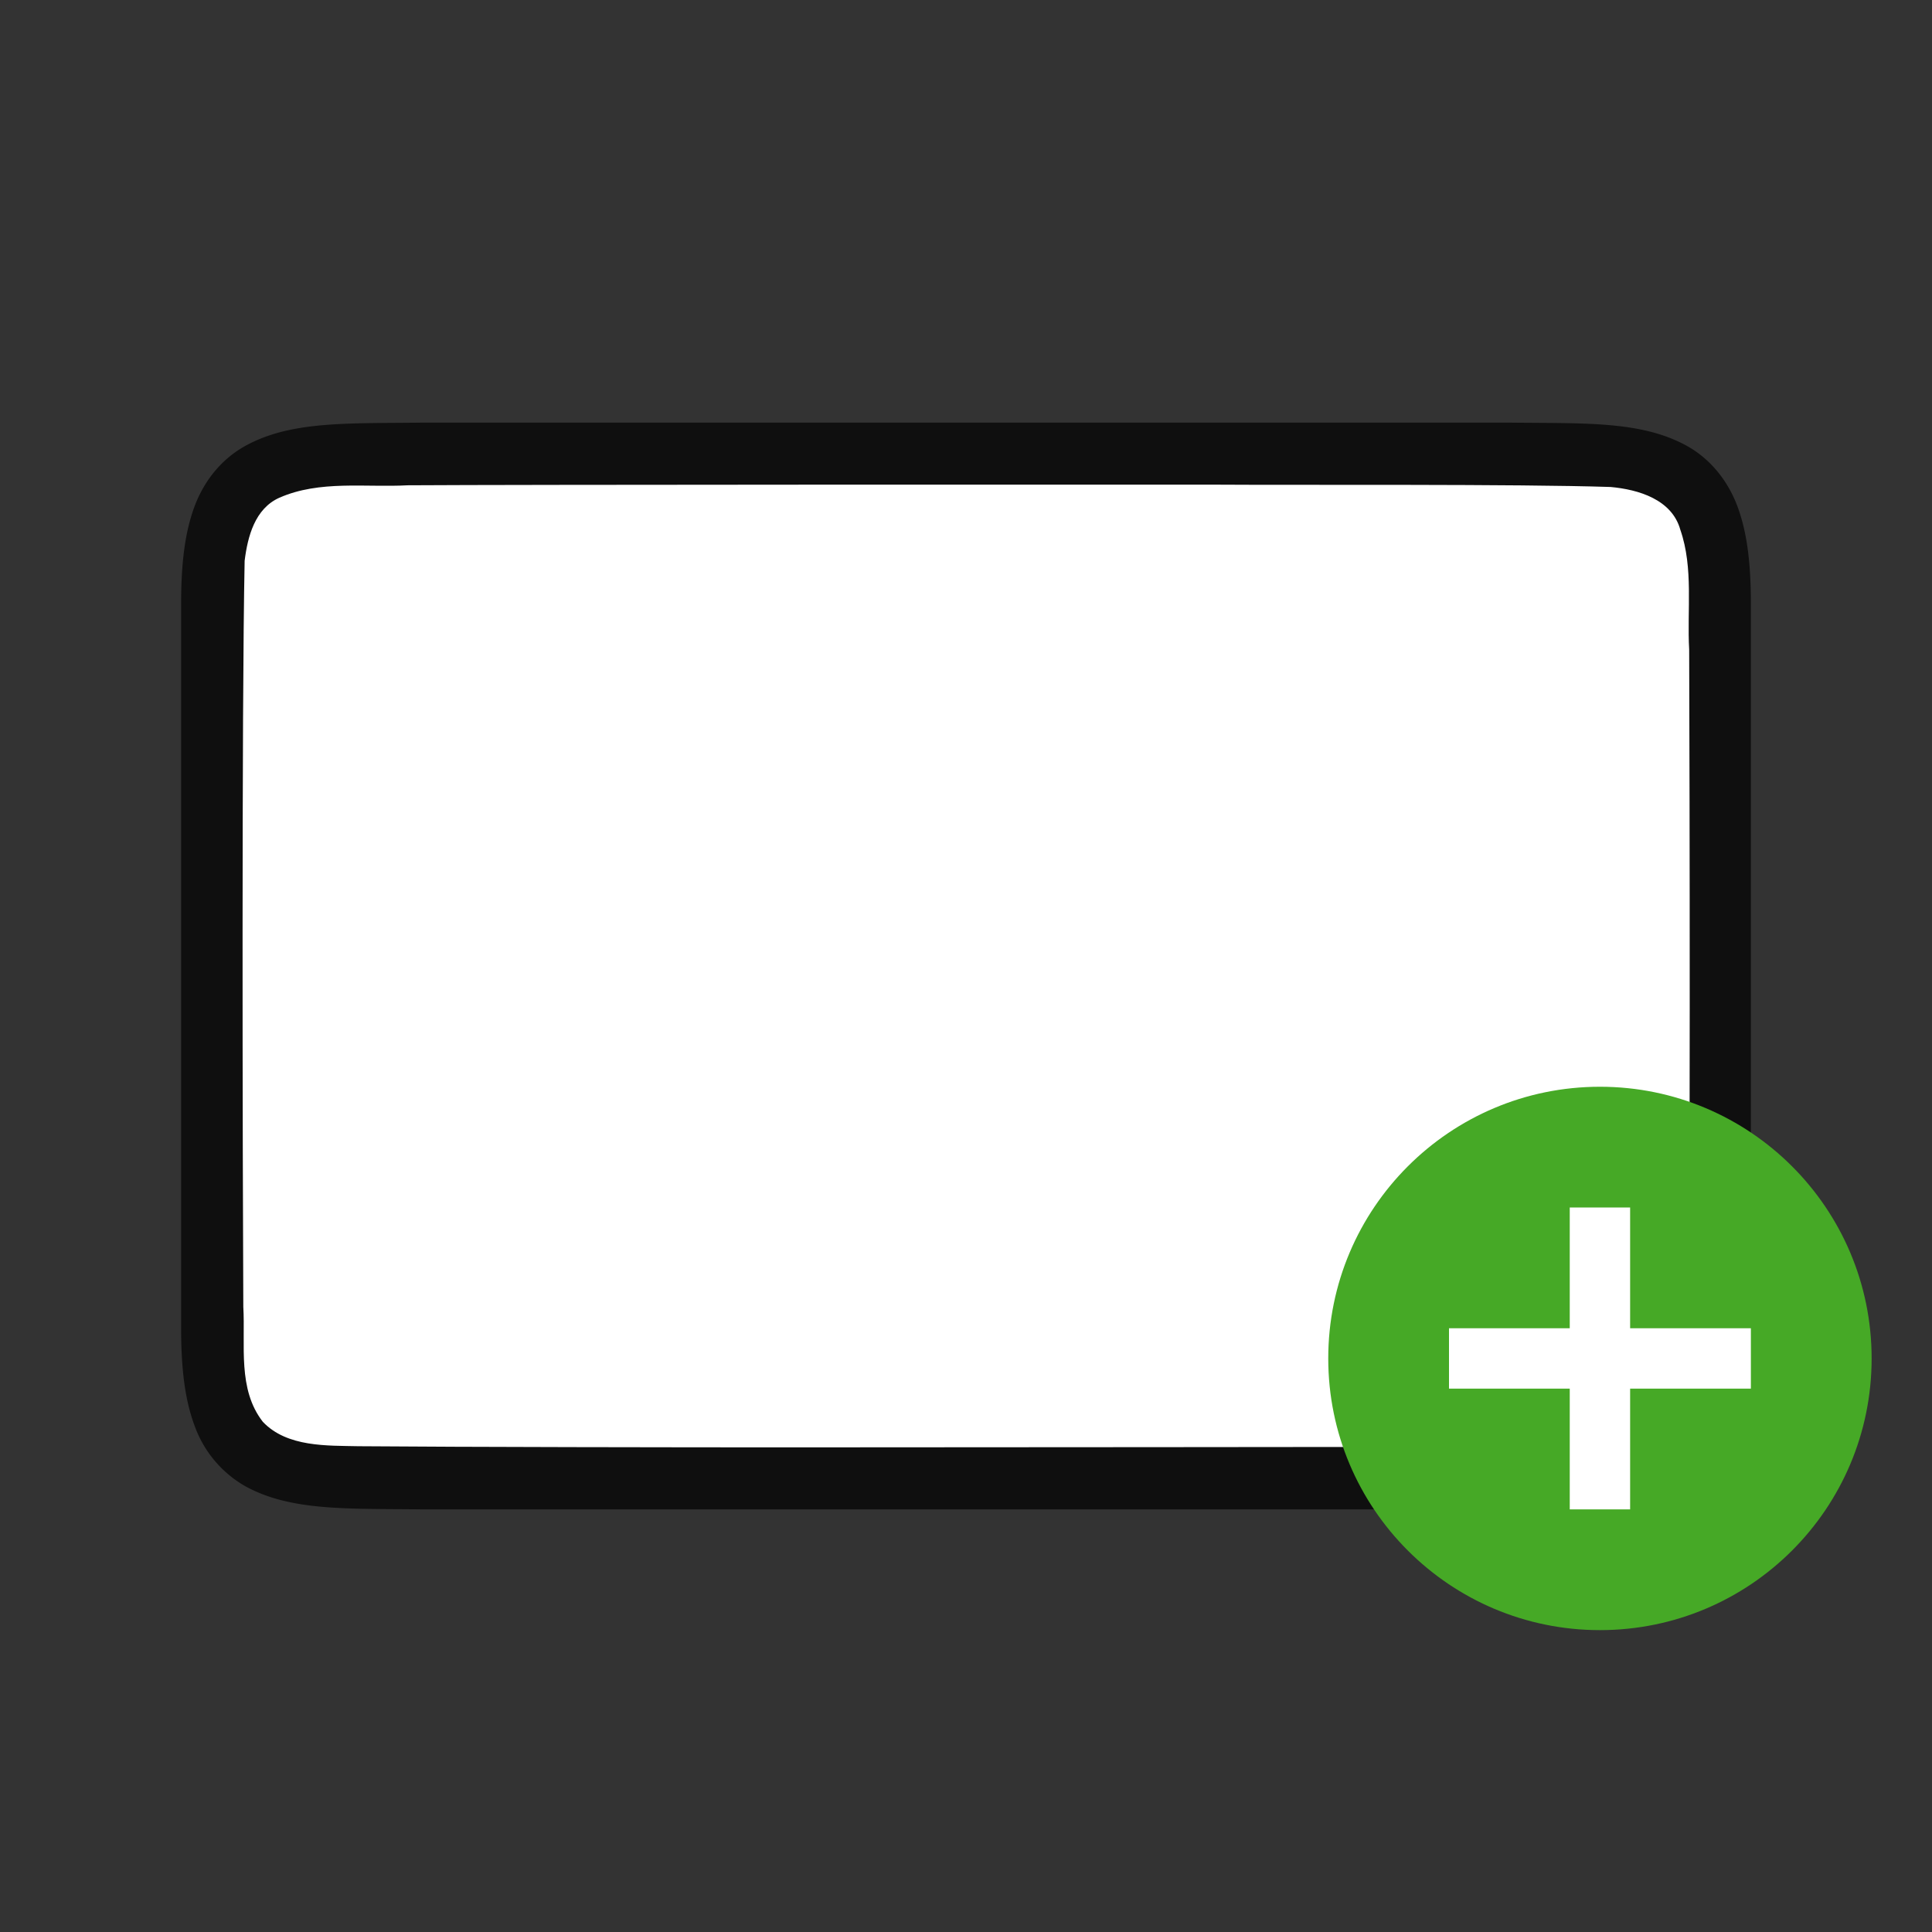 <svg xmlns="http://www.w3.org/2000/svg" viewBox="0 0 32 32"><rect x="0" y="0" width="32" height="32" fill="#333333" stroke="none"/><path d="M25.006 7c1.258.014 2.18-.03 2.932.384.376.208.673.56.838.999.164.438.224.96.224 1.617v12c0 .658-.06 1.179-.224 1.617a1.875 1.875 0 01-.838.997c-.753.415-1.674.371-2.932.386H6.994c-1.258-.014-2.18.03-2.932-.384a1.88 1.88 0 01-.838-.999C3.06 23.18 3 22.657 3 22V10c0-.658.06-1.179.224-1.617.165-.44.462-.789.838-.997.753-.415 1.674-.371 2.932-.386h18.008z" style="line-height:125%;-inkscape-font-specification:Ubuntu;text-align:center" font-weight="400" font-size="15" font-family="Ubuntu" letter-spacing="0" word-spacing="0" text-anchor="middle" opacity=".7"/><path d="M20.017 8.027c1.557.01 5.11-.012 6.66.039.461.042 1.016.206 1.155.71.22.635.109 1.333.146 1.982.008 2.297.023 9.596-.021 11.885-.04.462-.203 1.013-.7 1.164-.632.225-1.283.123-1.935.154-1.424.007-10.851.011-12.277.012-1.705 0-5.409-.005-7.107-.019-.512-.012-1.184.02-1.585-.405-.421-.54-.287-1.268-.323-1.904-.012-2.444-.028-9.911.022-12.357.05-.402.17-.863.575-1.044.668-.294 1.426-.168 2.126-.206 1.754-.012 11.51-.012 13.264-.011z" fill="#fff"/><circle cy="22.5" cx="-26.5" r="4.5" transform="scale(-1 1)" fill="#46a926"/><path overflow="visible" font-weight="400" style="line-height:normal;text-indent:0;text-align:start;text-decoration-line:none;text-decoration-style:solid;text-decoration-color:#000;text-transform:none;white-space:normal;isolation:auto;mix-blend-mode:normal;marker:none" d="M27 20v2h2v1h-2v2h-1v-2h-2v-1h2v-2z" color="#000" font-family="sans-serif" fill="#fff"/></svg>